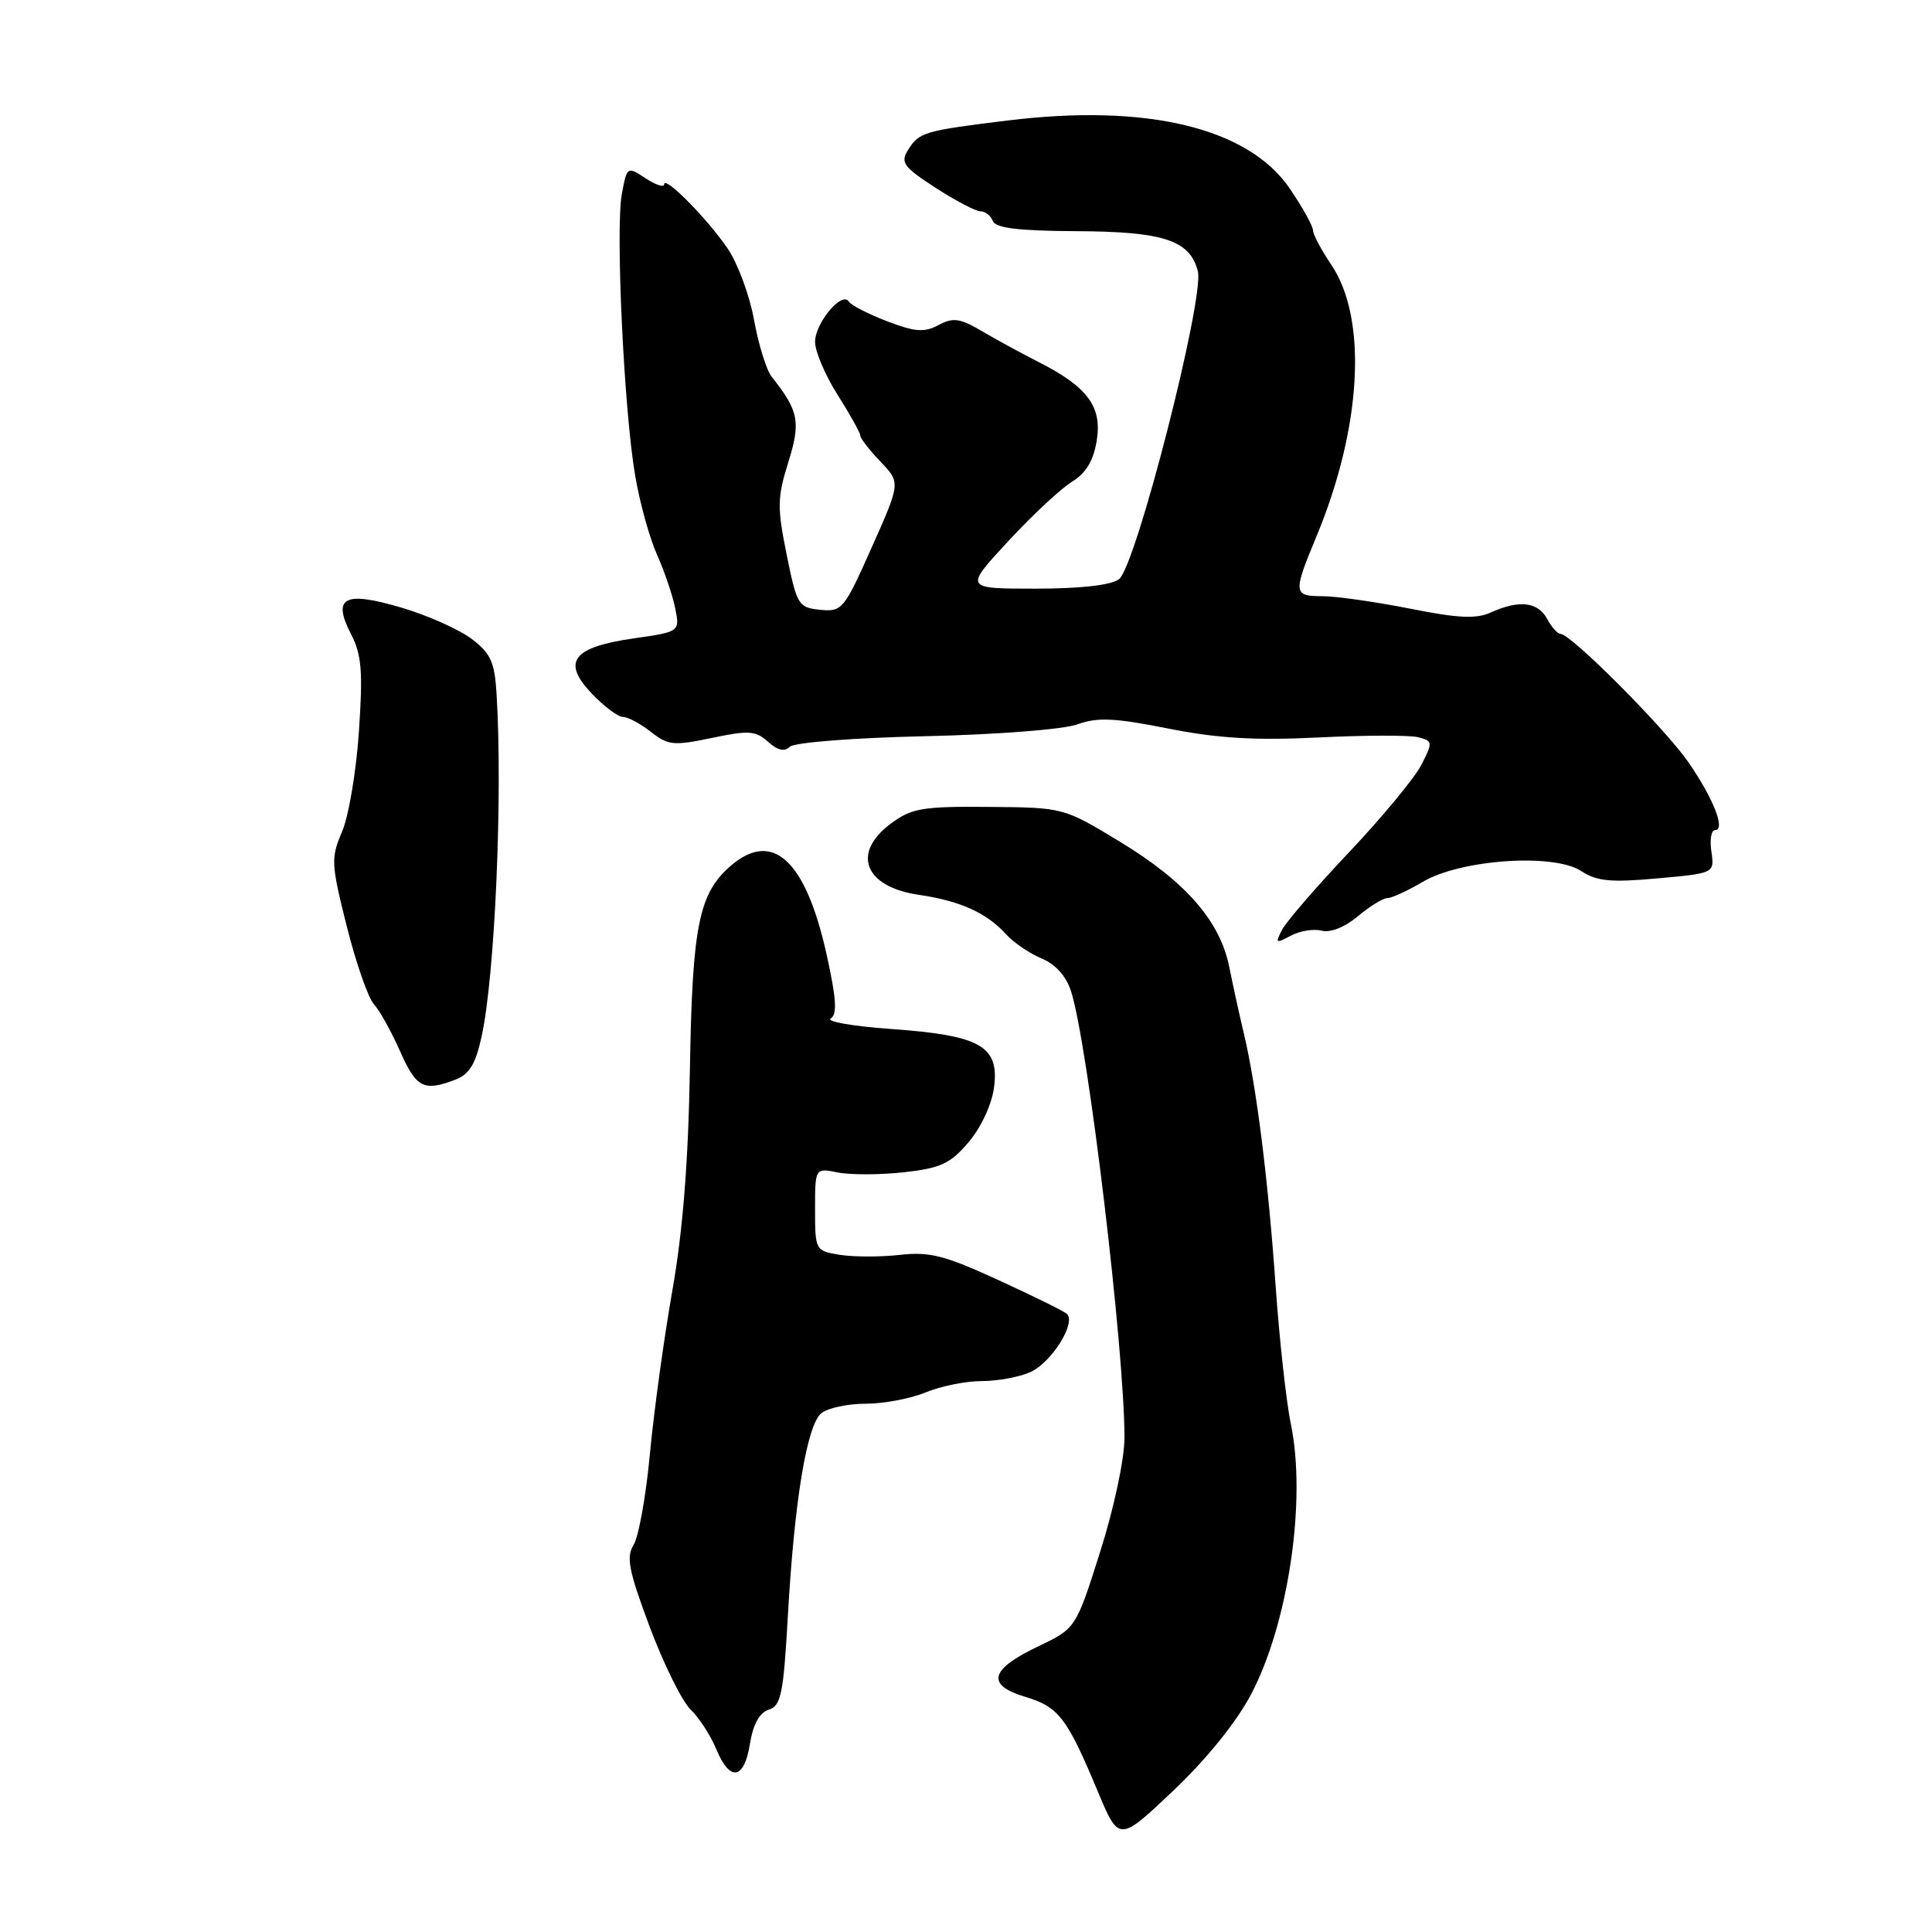 <?xml version="1.0" encoding="UTF-8" standalone="no"?>
<!DOCTYPE svg PUBLIC "-//W3C//DTD SVG 1.1//EN" "http://www.w3.org/Graphics/SVG/1.1/DTD/svg11.dtd" >
<svg xmlns="http://www.w3.org/2000/svg" xmlns:xlink="http://www.w3.org/1999/xlink" version="1.1" viewBox="0 0 256 256">
 <g >
 <path fill="currentColor"
d=" M 165.78 224.50 C 170.72 215.10 173.13 198.77 171.05 188.73 C 170.44 185.79 169.53 177.55 169.03 170.44 C 168.04 156.32 166.50 144.03 164.83 137.00 C 164.24 134.53 163.37 130.55 162.89 128.16 C 161.68 122.06 157.12 116.83 148.41 111.54 C 140.92 107.00 140.92 107.00 131.03 106.92 C 122.25 106.84 120.80 107.09 118.07 109.11 C 112.78 113.02 114.53 117.52 121.75 118.57 C 127.23 119.37 130.75 120.96 133.32 123.81 C 134.33 124.91 136.44 126.35 138.03 127.01 C 139.86 127.77 141.28 129.35 141.92 131.35 C 144.15 138.28 148.99 178.75 149.00 190.47 C 149.00 193.32 147.62 199.80 145.78 205.61 C 142.56 215.77 142.56 215.77 137.53 218.17 C 131.15 221.22 130.63 223.27 135.85 224.84 C 140.27 226.16 141.39 227.62 145.43 237.30 C 148.27 244.09 148.27 244.09 155.44 237.30 C 159.88 233.09 163.82 228.21 165.78 224.50 Z  M 99.37 231.07 C 99.79 228.47 100.63 226.93 101.87 226.54 C 103.49 226.03 103.81 224.46 104.39 214.23 C 105.25 198.89 106.91 188.81 108.84 187.25 C 109.69 186.56 112.34 186.00 114.72 186.00 C 117.11 186.00 120.68 185.32 122.65 184.50 C 124.63 183.68 127.97 183.00 130.08 183.00 C 132.18 183.00 135.09 182.46 136.53 181.81 C 139.38 180.51 142.68 175.20 141.34 174.07 C 140.88 173.69 136.76 171.66 132.19 169.57 C 125.18 166.35 123.16 165.83 119.22 166.28 C 116.66 166.57 113.09 166.56 111.28 166.27 C 108.04 165.74 108.00 165.68 108.00 160.24 C 108.00 154.75 108.00 154.75 111.03 155.36 C 112.70 155.69 116.64 155.68 119.78 155.33 C 124.64 154.79 125.93 154.19 128.34 151.35 C 129.99 149.42 131.41 146.36 131.71 144.11 C 132.45 138.62 129.93 137.19 118.12 136.35 C 113.04 135.99 109.41 135.36 110.07 134.96 C 110.96 134.40 110.83 132.33 109.51 126.39 C 106.74 113.95 102.37 109.94 96.82 114.73 C 92.61 118.37 91.74 122.65 91.42 141.44 C 91.21 153.91 90.49 163.06 89.09 171.00 C 87.98 177.32 86.64 187.05 86.12 192.62 C 85.60 198.19 84.63 203.62 83.96 204.69 C 82.95 206.31 83.30 208.12 86.09 215.57 C 87.93 220.48 90.36 225.40 91.49 226.50 C 92.63 227.60 94.16 229.96 94.90 231.75 C 96.71 236.14 98.61 235.85 99.37 231.07 Z  M 60.32 143.07 C 62.19 142.36 63.02 141.00 63.82 137.32 C 65.58 129.30 66.62 105.46 65.80 91.97 C 65.55 87.74 65.03 86.58 62.50 84.66 C 60.85 83.41 56.67 81.54 53.22 80.52 C 45.60 78.27 43.98 79.12 46.52 84.04 C 47.92 86.75 48.10 88.96 47.56 96.91 C 47.21 102.18 46.20 108.17 45.32 110.21 C 43.83 113.69 43.87 114.46 45.94 122.71 C 47.15 127.54 48.77 132.19 49.53 133.04 C 50.30 133.88 51.86 136.69 53.01 139.29 C 55.16 144.15 56.14 144.66 60.32 143.07 Z  M 175.13 123.32 C 176.28 123.62 178.20 122.86 179.92 121.41 C 181.50 120.09 183.26 119.00 183.84 119.00 C 184.41 119.00 186.53 118.03 188.54 116.84 C 193.58 113.87 205.87 113.03 209.50 115.41 C 211.59 116.78 213.42 116.95 219.62 116.39 C 227.18 115.71 227.18 115.71 226.77 112.85 C 226.53 111.28 226.75 110.00 227.24 110.00 C 228.69 110.00 227.06 105.84 223.72 101.00 C 220.64 96.53 208.16 84.00 206.79 84.00 C 206.39 84.00 205.59 83.10 205.00 82.00 C 203.79 79.75 201.29 79.46 197.58 81.14 C 195.62 82.04 193.25 81.93 186.79 80.64 C 182.23 79.74 177.04 79.00 175.25 79.00 C 171.36 79.00 171.32 78.58 174.38 71.22 C 180.46 56.65 181.25 42.20 176.37 35.03 C 175.07 33.11 173.99 31.08 173.98 30.52 C 173.97 29.96 172.60 27.49 170.94 25.04 C 165.46 16.94 152.02 13.69 133.50 15.97 C 122.42 17.33 121.78 17.52 120.32 19.87 C 119.28 21.53 119.71 22.12 123.96 24.88 C 126.61 26.59 129.29 28.00 129.92 28.00 C 130.55 28.00 131.29 28.58 131.56 29.29 C 131.92 30.22 134.94 30.59 142.54 30.63 C 154.17 30.68 157.66 31.82 158.72 35.93 C 159.62 39.46 150.52 75.06 148.27 76.75 C 147.22 77.54 143.18 78.00 137.20 78.00 C 127.78 78.00 127.78 78.00 133.56 71.75 C 136.74 68.31 140.54 64.76 142.02 63.85 C 143.90 62.70 144.89 61.06 145.32 58.39 C 146.06 53.88 144.11 51.26 137.58 47.95 C 135.34 46.81 131.96 44.97 130.08 43.86 C 127.20 42.17 126.29 42.04 124.36 43.07 C 122.48 44.08 121.26 43.99 117.55 42.57 C 115.06 41.62 112.77 40.44 112.47 39.96 C 111.58 38.52 108.00 42.80 108.00 45.30 C 108.00 46.57 109.35 49.74 111.00 52.34 C 112.65 54.94 114.00 57.37 114.00 57.73 C 114.00 58.09 115.20 59.64 116.67 61.17 C 119.33 63.96 119.33 63.96 115.51 72.53 C 111.84 80.77 111.58 81.09 108.68 80.80 C 105.79 80.51 105.59 80.19 104.24 73.50 C 102.97 67.25 102.99 65.94 104.44 61.30 C 106.13 55.90 105.86 54.47 102.25 49.92 C 101.56 49.05 100.51 45.67 99.92 42.42 C 99.34 39.16 97.75 34.89 96.41 32.92 C 93.68 28.92 88.00 23.19 88.00 24.43 C 88.00 24.87 86.89 24.51 85.54 23.62 C 83.11 22.03 83.08 22.05 82.40 25.68 C 81.54 30.24 82.67 54.28 84.16 63.00 C 84.76 66.58 86.07 71.30 87.06 73.50 C 88.04 75.70 89.13 78.90 89.47 80.60 C 90.09 83.71 90.09 83.71 83.90 84.60 C 75.82 85.77 74.39 87.71 78.47 91.96 C 80.07 93.63 81.90 95.00 82.55 95.00 C 83.20 95.00 84.86 95.89 86.24 96.97 C 88.52 98.77 89.26 98.84 94.33 97.78 C 99.21 96.75 100.14 96.82 101.77 98.29 C 103.03 99.43 103.96 99.64 104.64 98.96 C 105.22 98.38 113.00 97.77 122.58 97.55 C 132.11 97.34 140.93 96.65 142.77 95.98 C 145.42 95.02 147.68 95.12 154.77 96.53 C 161.34 97.84 166.27 98.13 174.71 97.72 C 180.88 97.41 186.83 97.40 187.93 97.69 C 189.85 98.19 189.87 98.36 188.33 101.36 C 187.44 103.09 183.18 108.24 178.86 112.82 C 174.53 117.39 170.51 122.04 169.92 123.14 C 168.94 124.99 169.03 125.06 171.03 123.99 C 172.22 123.34 174.07 123.05 175.13 123.32 Z "/>
</g>
</svg>